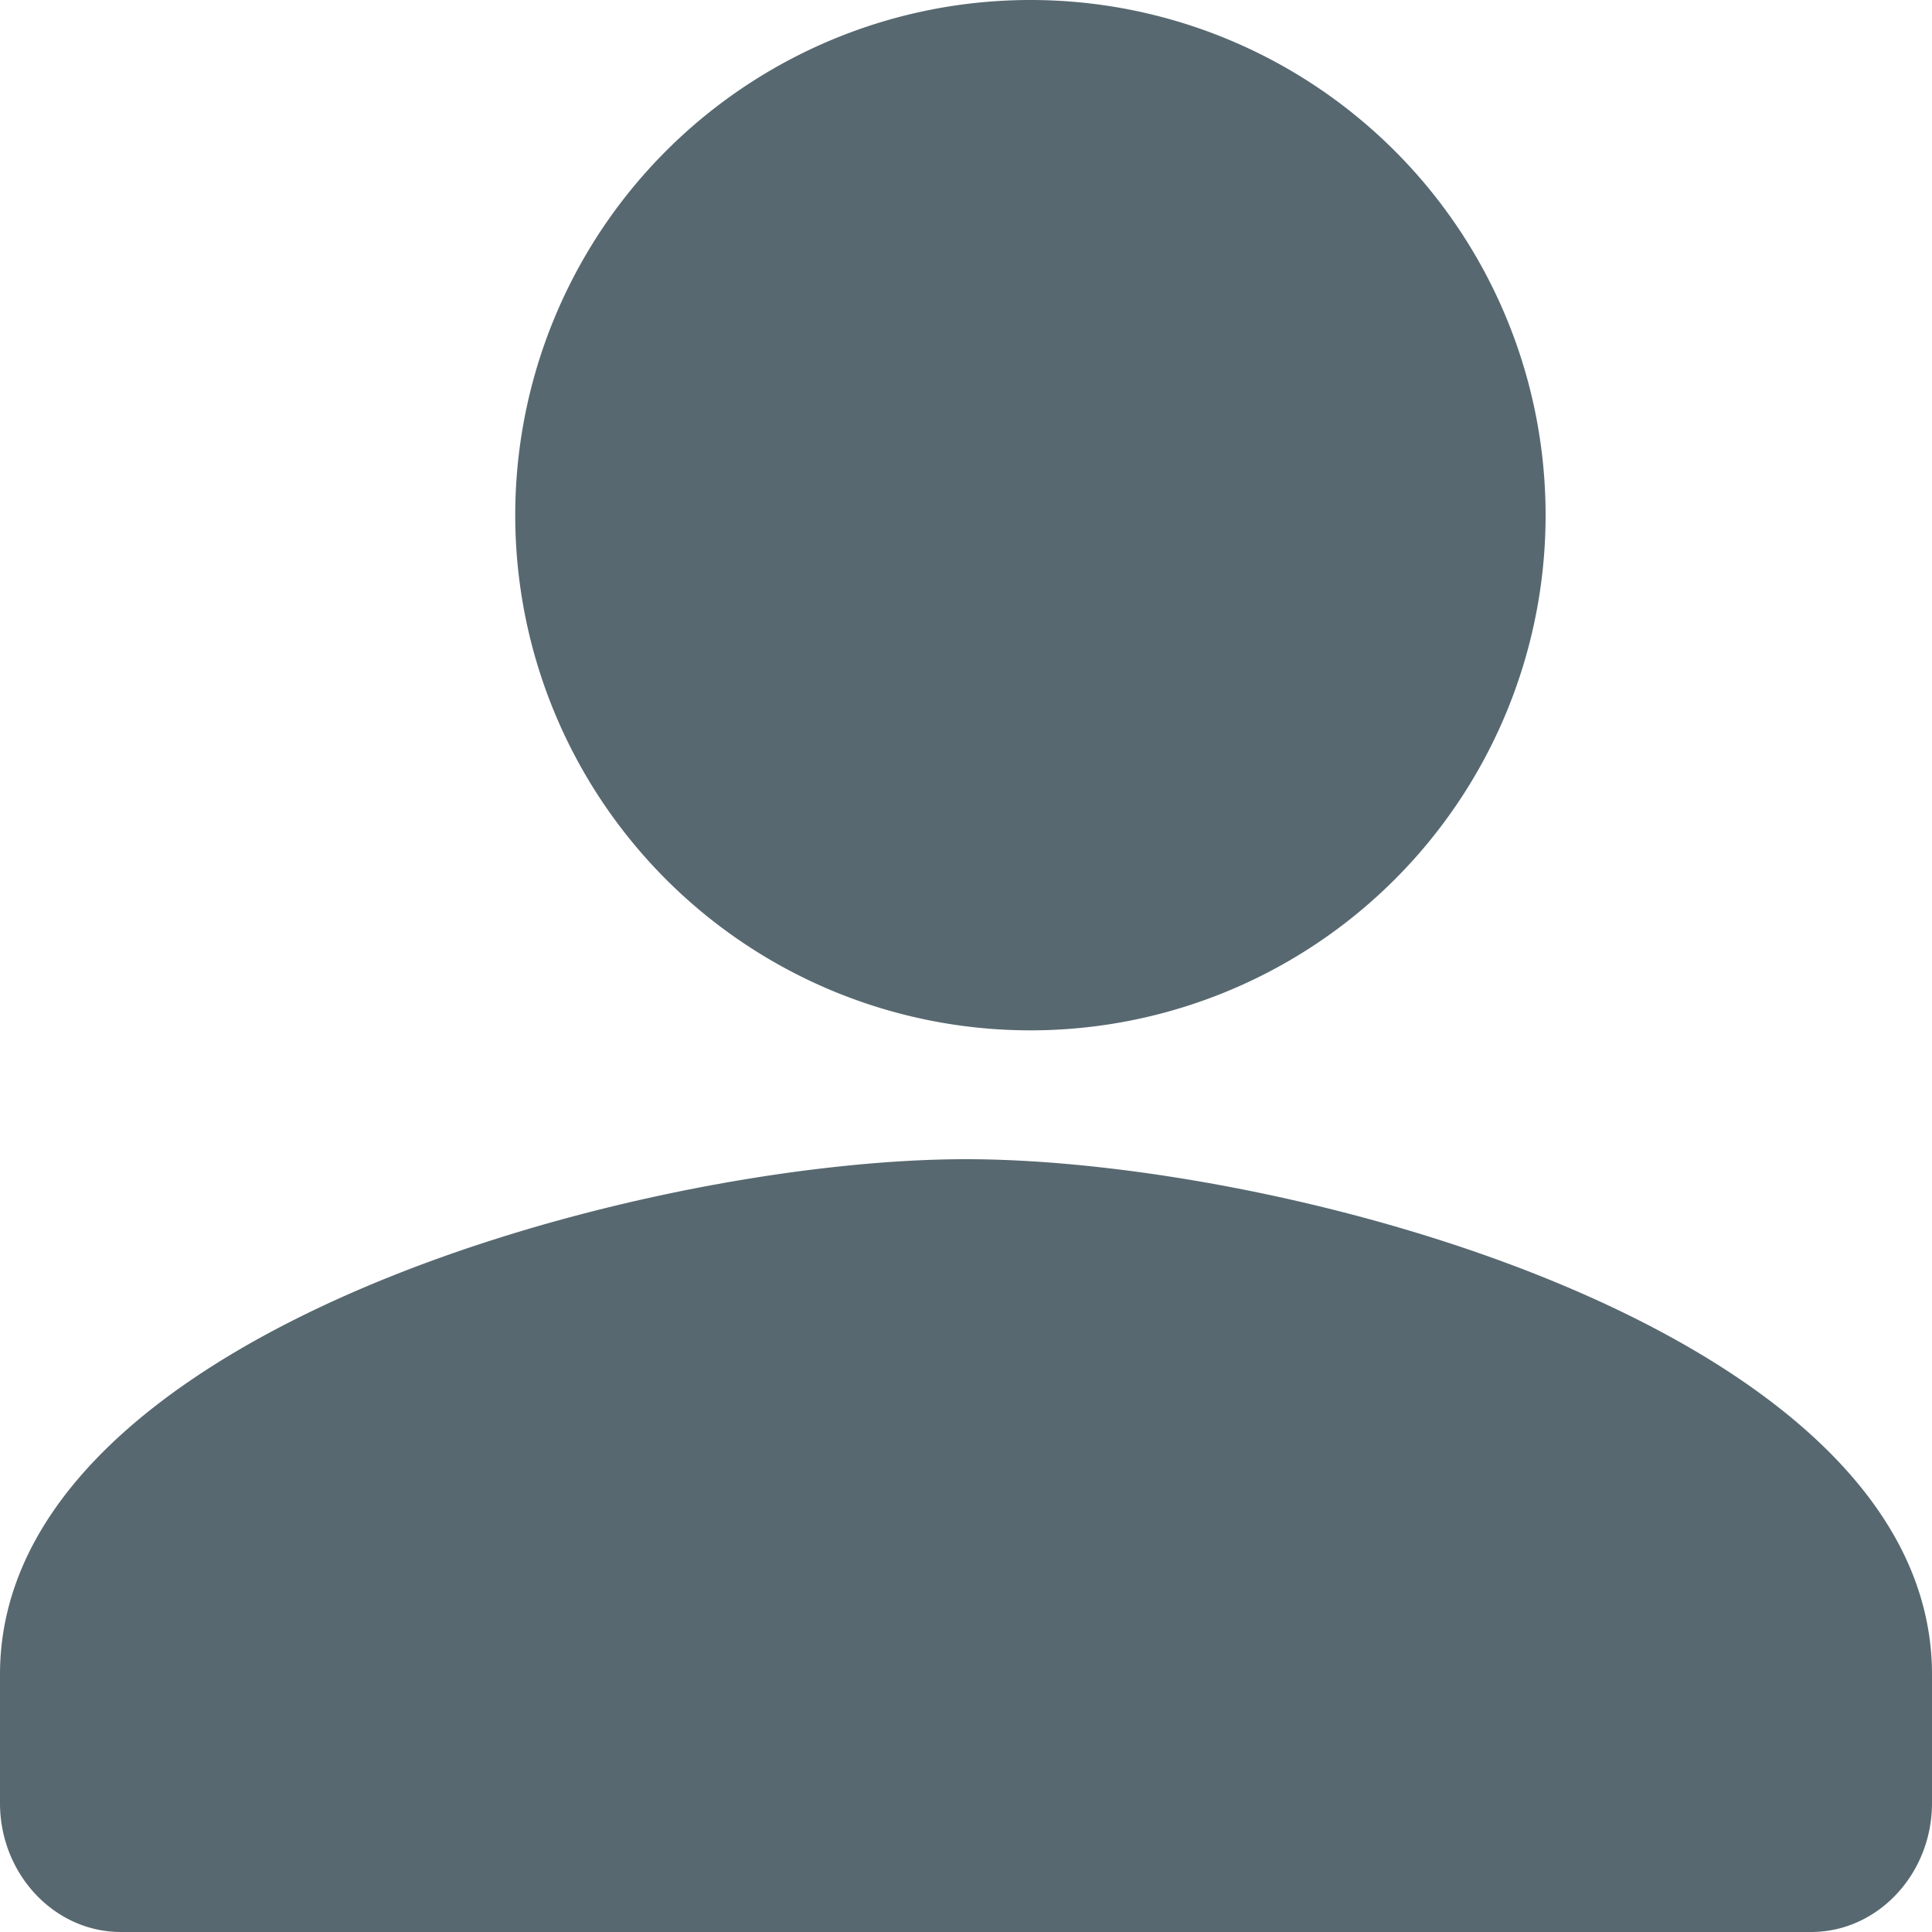 <svg xmlns="http://www.w3.org/2000/svg" width="13" height="13" viewBox="0 0 13 13">
    <path fill="#576870" fill-rule="nonzero" d="M6.933 6.933A3.466 3.466 0 0 0 10.4 3.467 3.466 3.466 0 0 0 6.933 0a3.466 3.466 0 0 0-3.466 3.467 3.466 3.466 0 0 0 3.466 3.466zM6.5 7.8C4.33 7.8 0 8.961 0 11.267v.866c0 .477.366.867.813.867h11.374c.447 0 .813-.39.813-.867v-.866C13 8.96 8.67 7.8 6.5 7.8z"/>
</svg>
